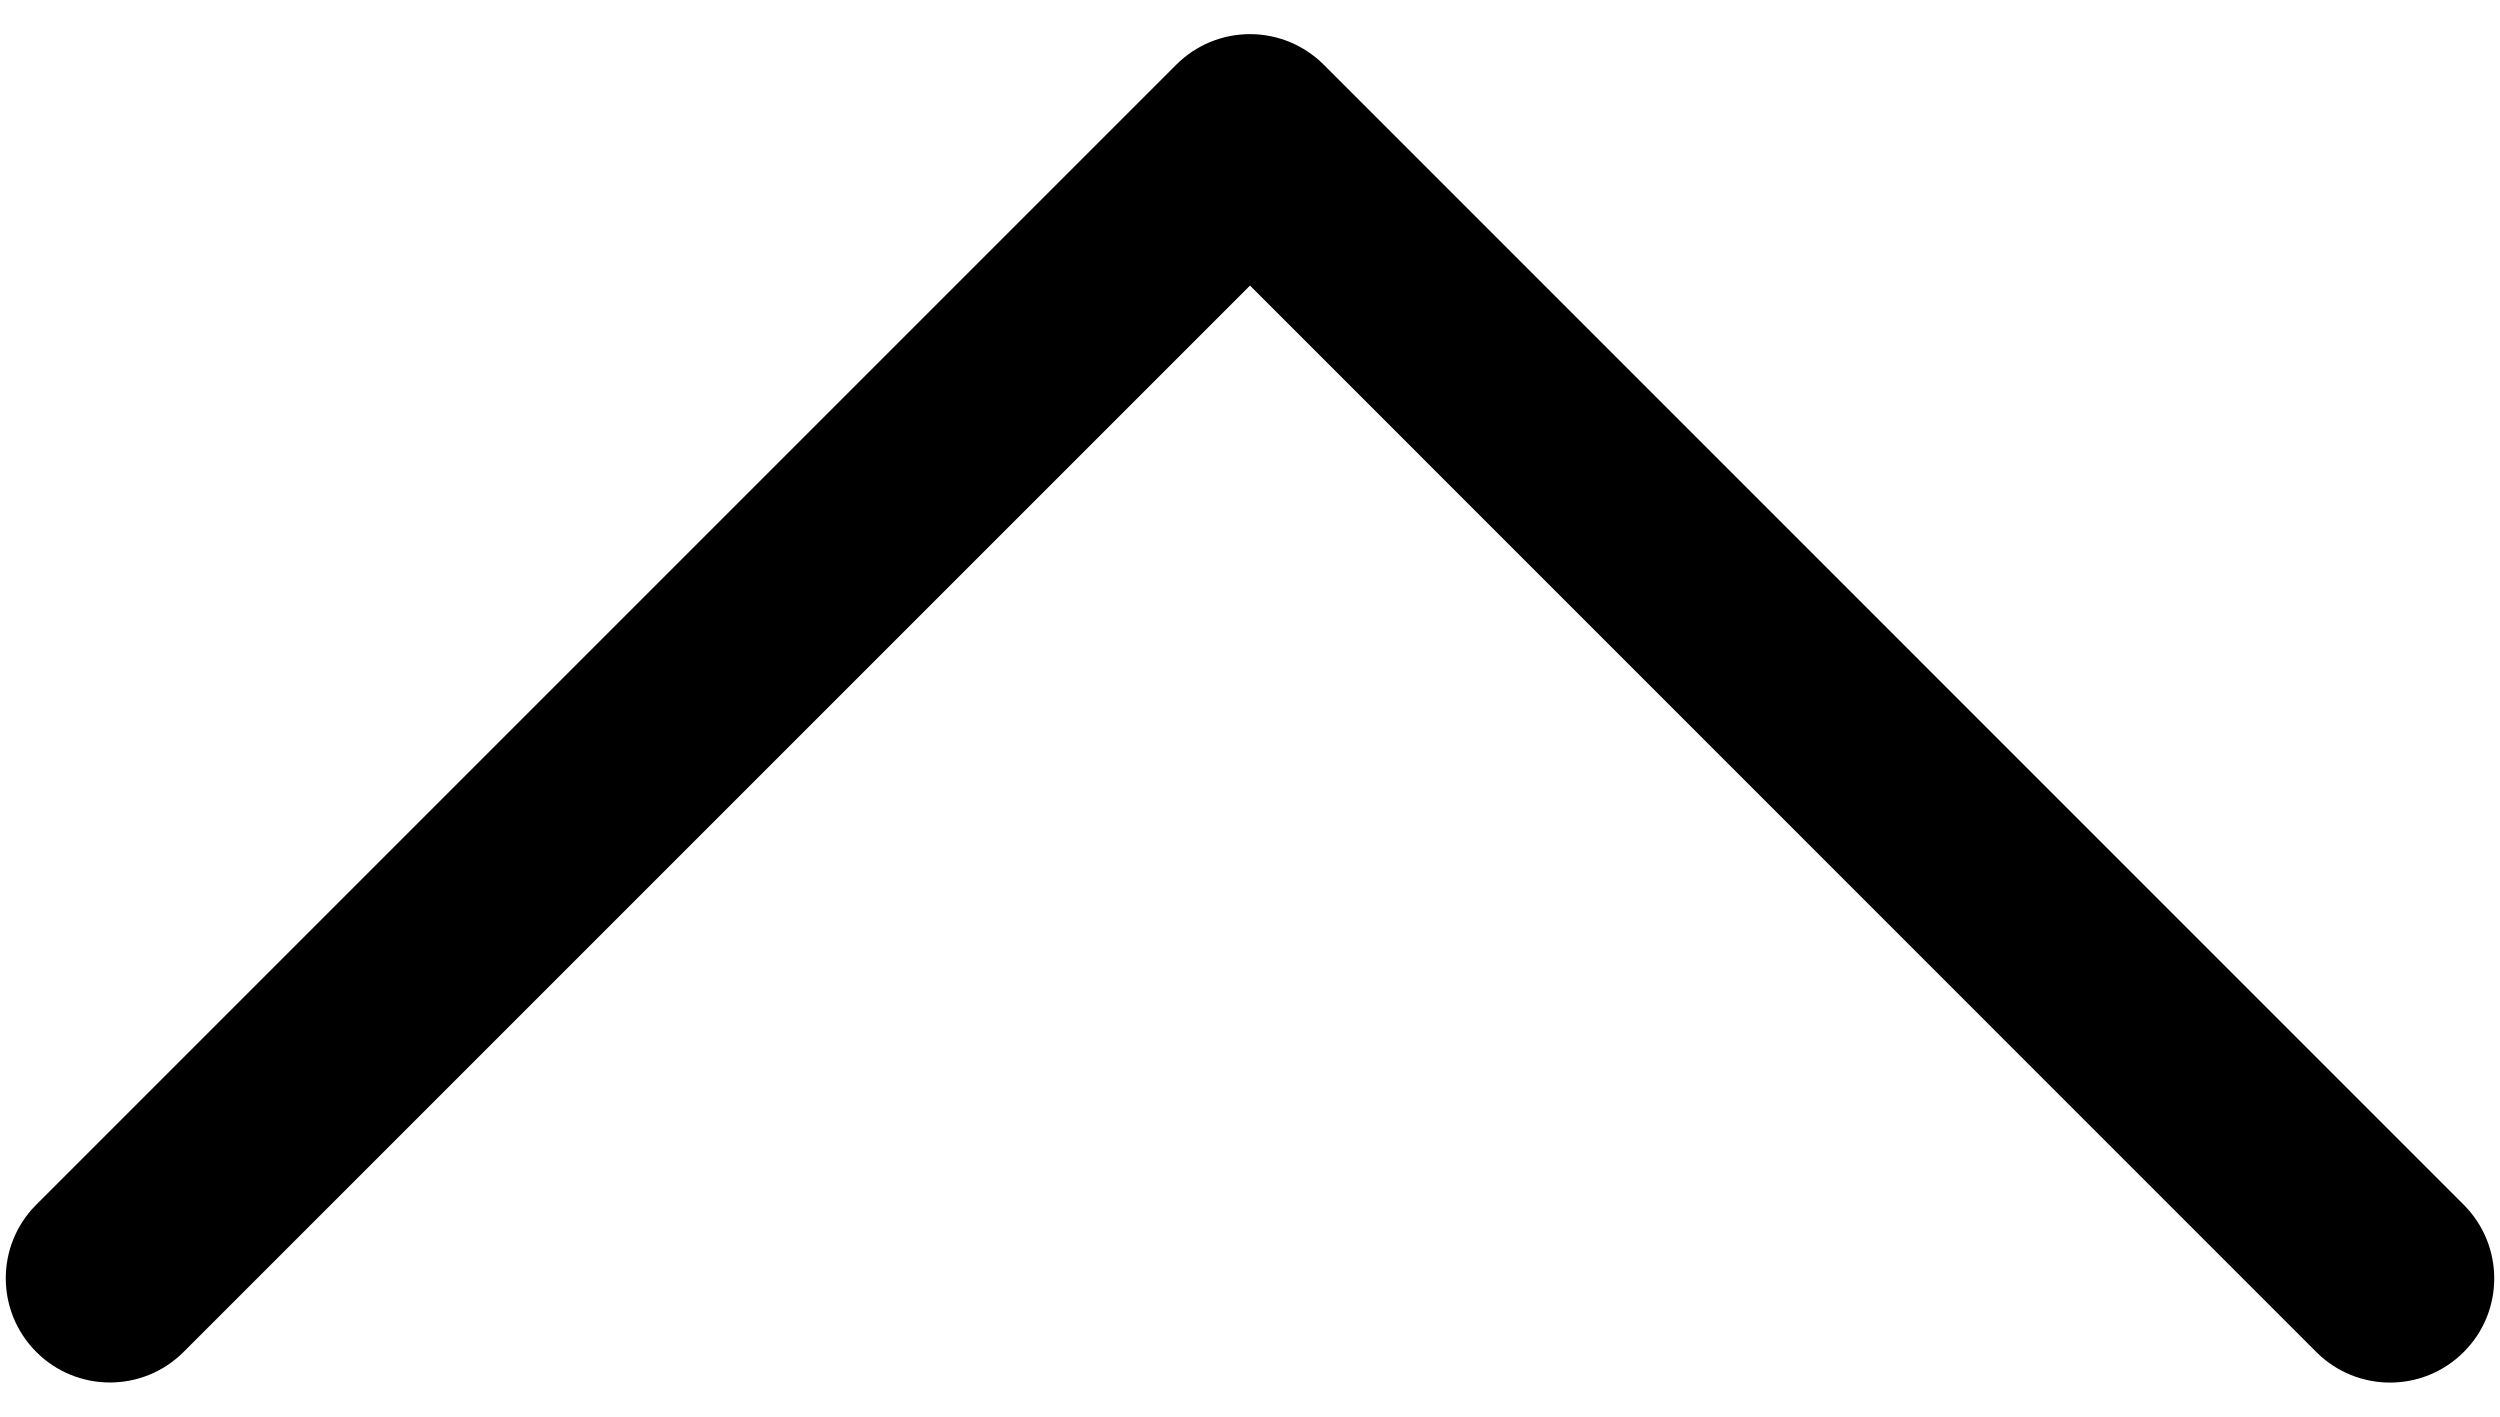 <svg xmlns="http://www.w3.org/2000/svg" width="60" height="34" viewBox="0 0 60 34">
  <path d="M57.361,33.182 C56.72,33.182 56.082,32.938 55.593,32.45 L30,6.854 L4.406,32.447 C3.429,33.424 1.847,33.424 0.871,32.447 C-0.105,31.47 -0.106,29.888 0.871,28.912 L28.232,1.551 C28.701,1.082 29.337,0.819 30,0.819 L30,0.819 C30.664,0.819 31.299,1.083 31.768,1.551 L59.129,28.914 C60.106,29.891 60.106,31.474 59.129,32.449 C58.641,32.938 58,33.182 57.361,33.182 Z"/>
</svg>
